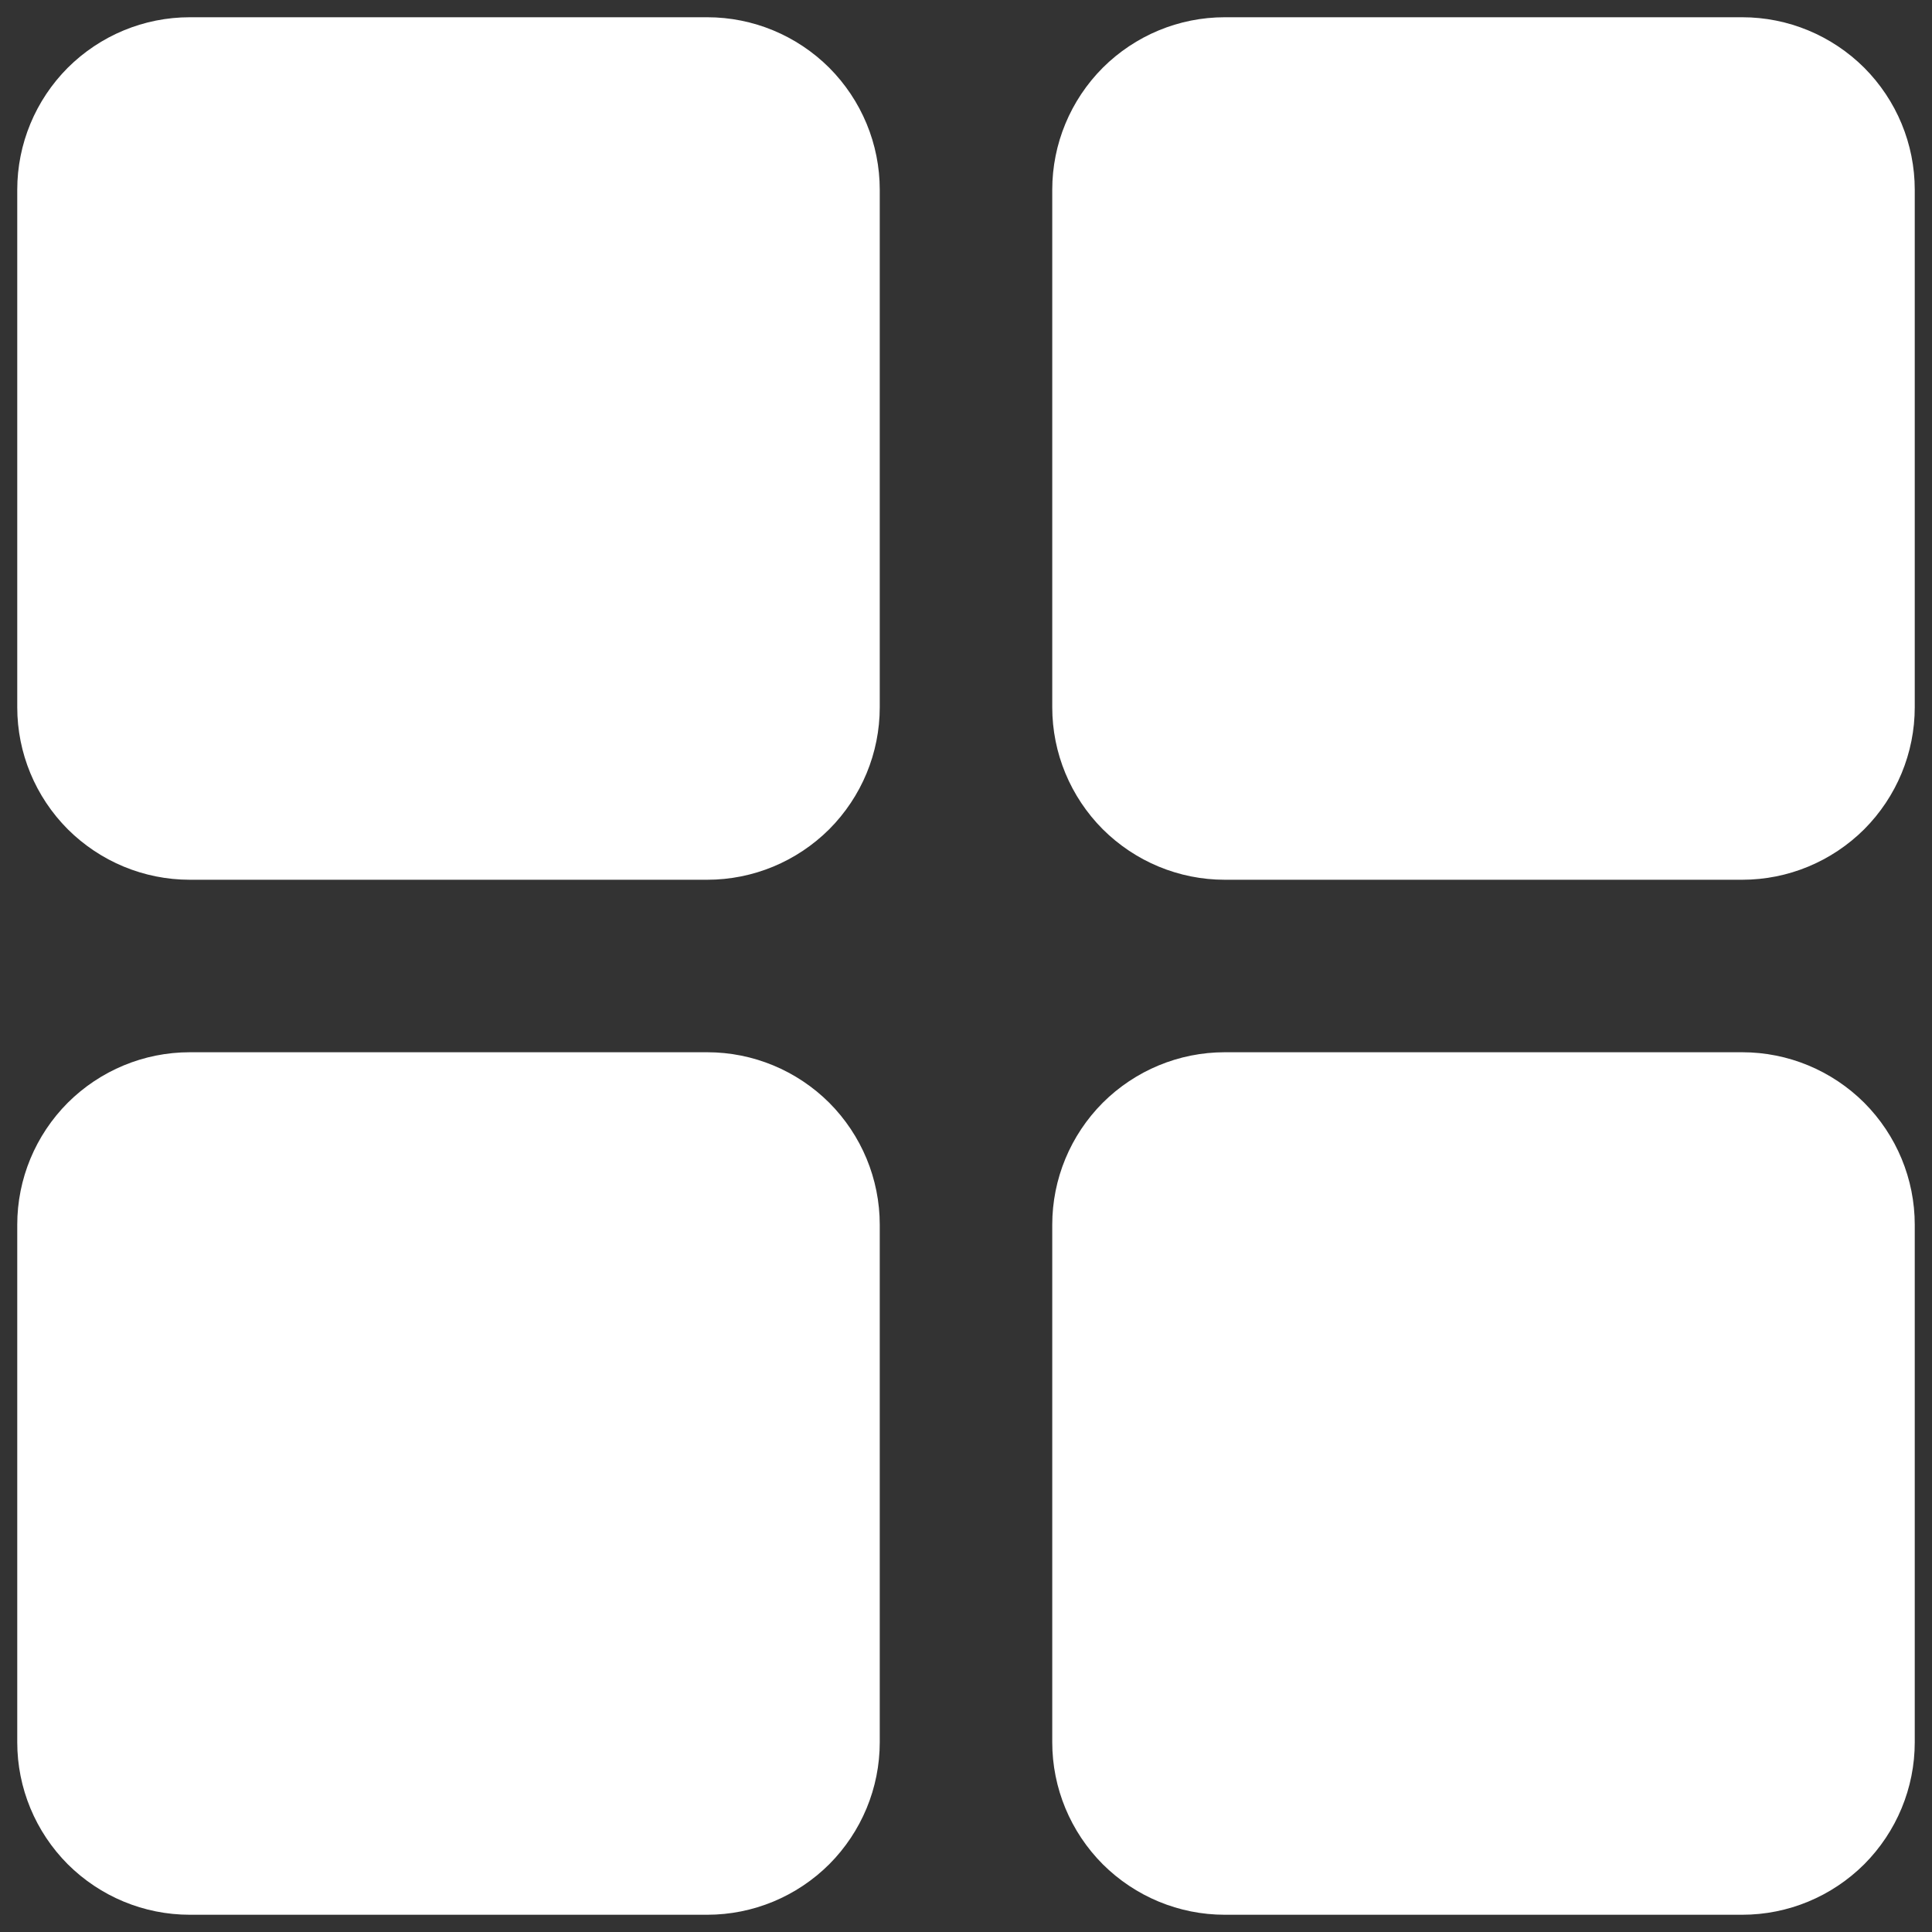 <svg width="14" height="14" viewBox="0 0 14 14" fill="none" xmlns="http://www.w3.org/2000/svg">
<rect x="0" y="0" width="14" height="14" fill="#333333" stroke="none"/>
<path d="M6.375 1.375V5.125C6.375 5.457 6.243 5.774 6.009 6.009C5.774 6.243 5.457 6.375 5.125 6.375H1.375C1.043 6.375 0.726 6.243 0.491 6.009C0.257 5.774 0.125 5.457 0.125 5.125V1.375C0.125 1.043 0.257 0.726 0.491 0.491C0.726 0.257 1.043 0.125 1.375 0.125H5.125C5.457 0.125 5.774 0.257 6.009 0.491C6.243 0.726 6.375 1.043 6.375 1.375ZM12.625 0.125H8.875C8.543 0.125 8.226 0.257 7.991 0.491C7.757 0.726 7.625 1.043 7.625 1.375V5.125C7.625 5.457 7.757 5.774 7.991 6.009C8.226 6.243 8.543 6.375 8.875 6.375H12.625C12.957 6.375 13.274 6.243 13.509 6.009C13.743 5.774 13.875 5.457 13.875 5.125V1.375C13.875 1.043 13.743 0.726 13.509 0.491C13.274 0.257 12.957 0.125 12.625 0.125ZM5.125 7.625H1.375C1.043 7.625 0.726 7.757 0.491 7.991C0.257 8.226 0.125 8.543 0.125 8.875V12.625C0.125 12.957 0.257 13.274 0.491 13.509C0.726 13.743 1.043 13.875 1.375 13.875H5.125C5.457 13.875 5.774 13.743 6.009 13.509C6.243 13.274 6.375 12.957 6.375 12.625V8.875C6.375 8.543 6.243 8.226 6.009 7.991C5.774 7.757 5.457 7.625 5.125 7.625ZM12.625 7.625H8.875C8.543 7.625 8.226 7.757 7.991 7.991C7.757 8.226 7.625 8.543 7.625 8.875V12.625C7.625 12.957 7.757 13.274 7.991 13.509C8.226 13.743 8.543 13.875 8.875 13.875H12.625C12.957 13.875 13.274 13.743 13.509 13.509C13.743 13.274 13.875 12.957 13.875 12.625V8.875C13.875 8.543 13.743 8.226 13.509 7.991C13.274 7.757 12.957 7.625 12.625 7.625Z" fill="white"/>
</svg>
